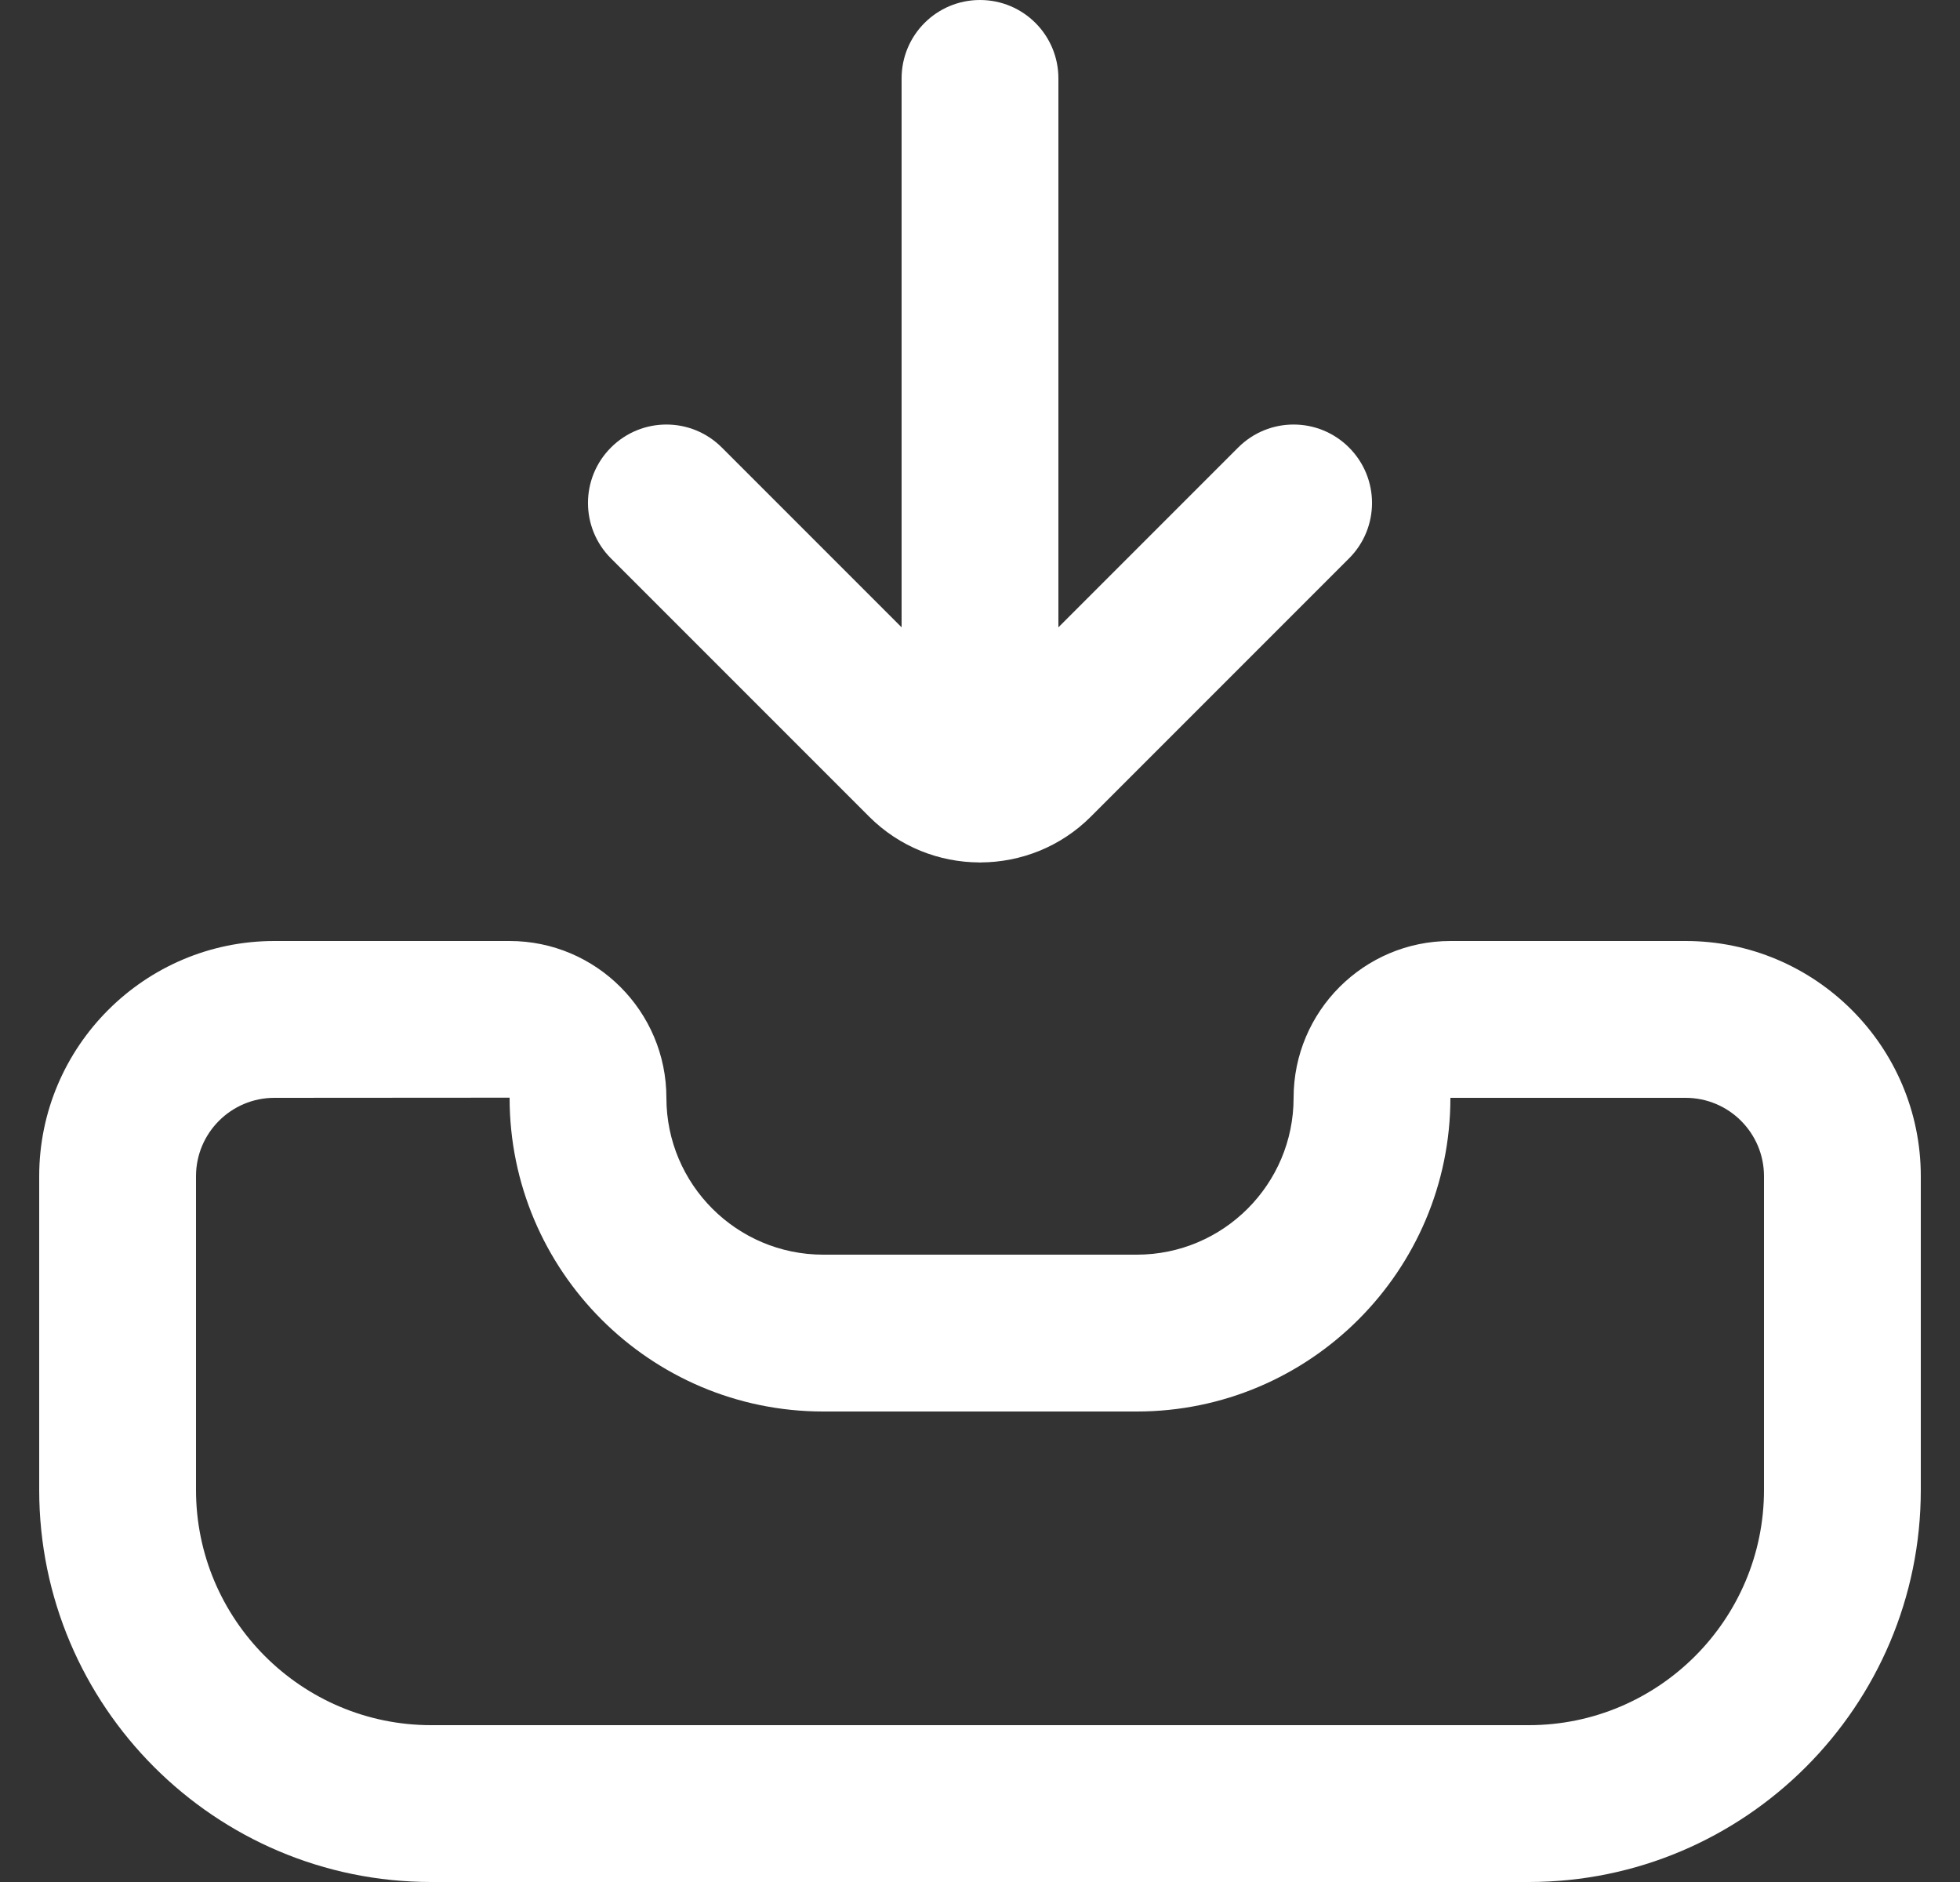 <svg width="25" height="24" viewBox="0 0 25 24" fill="none" xmlns="http://www.w3.org/2000/svg">
<rect x="0" y="0" width="25" height="24" fill="#333333" stroke="none"/>
<g id="inbox-in" clip-path="url(#clip0_195_1075)">
<path id="Vector" d="M21.5 12H18.5C17.397 12 16.5 12.897 16.5 14C16.5 15.103 15.603 16 14.5 16H10.5C9.397 16 8.5 15.103 8.5 14C8.5 12.897 7.603 12 6.5 12H3.5C1.846 12 0.5 13.346 0.5 15V19C0.5 21.757 2.743 24 5.5 24H19.5C22.257 24 24.5 21.757 24.5 19V15C24.5 13.346 23.154 12 21.5 12ZM22.5 19C22.5 20.654 21.154 22 19.5 22H5.5C3.846 22 2.5 20.654 2.5 19V15C2.5 14.448 2.948 14 3.5 14L6.5 13.998V14C6.5 16.206 8.294 18 10.5 18H14.5C16.706 18 18.5 16.206 18.5 14H21.5C22.052 14 22.5 14.448 22.5 15V19ZM7.793 7.121C7.402 6.73 7.402 6.098 7.793 5.707C8.184 5.316 8.816 5.316 9.207 5.707L11.5 8V1C11.5 0.447 11.947 0 12.5 0C13.053 0 13.5 0.447 13.5 1V8L15.793 5.707C16.184 5.316 16.816 5.316 17.207 5.707C17.598 6.098 17.598 6.73 17.207 7.121L13.914 10.414C13.527 10.801 13.018 10.996 12.509 10.998L12.5 11L12.491 10.998C11.982 10.996 11.473 10.801 11.086 10.414L7.793 7.121Z" fill="white"/>
</g>
<defs>
<clipPath id="clip0_195_1075">
<rect width="24" height="24" fill="white" transform="translate(0.5)"/>
</clipPath>
</defs>
</svg>
